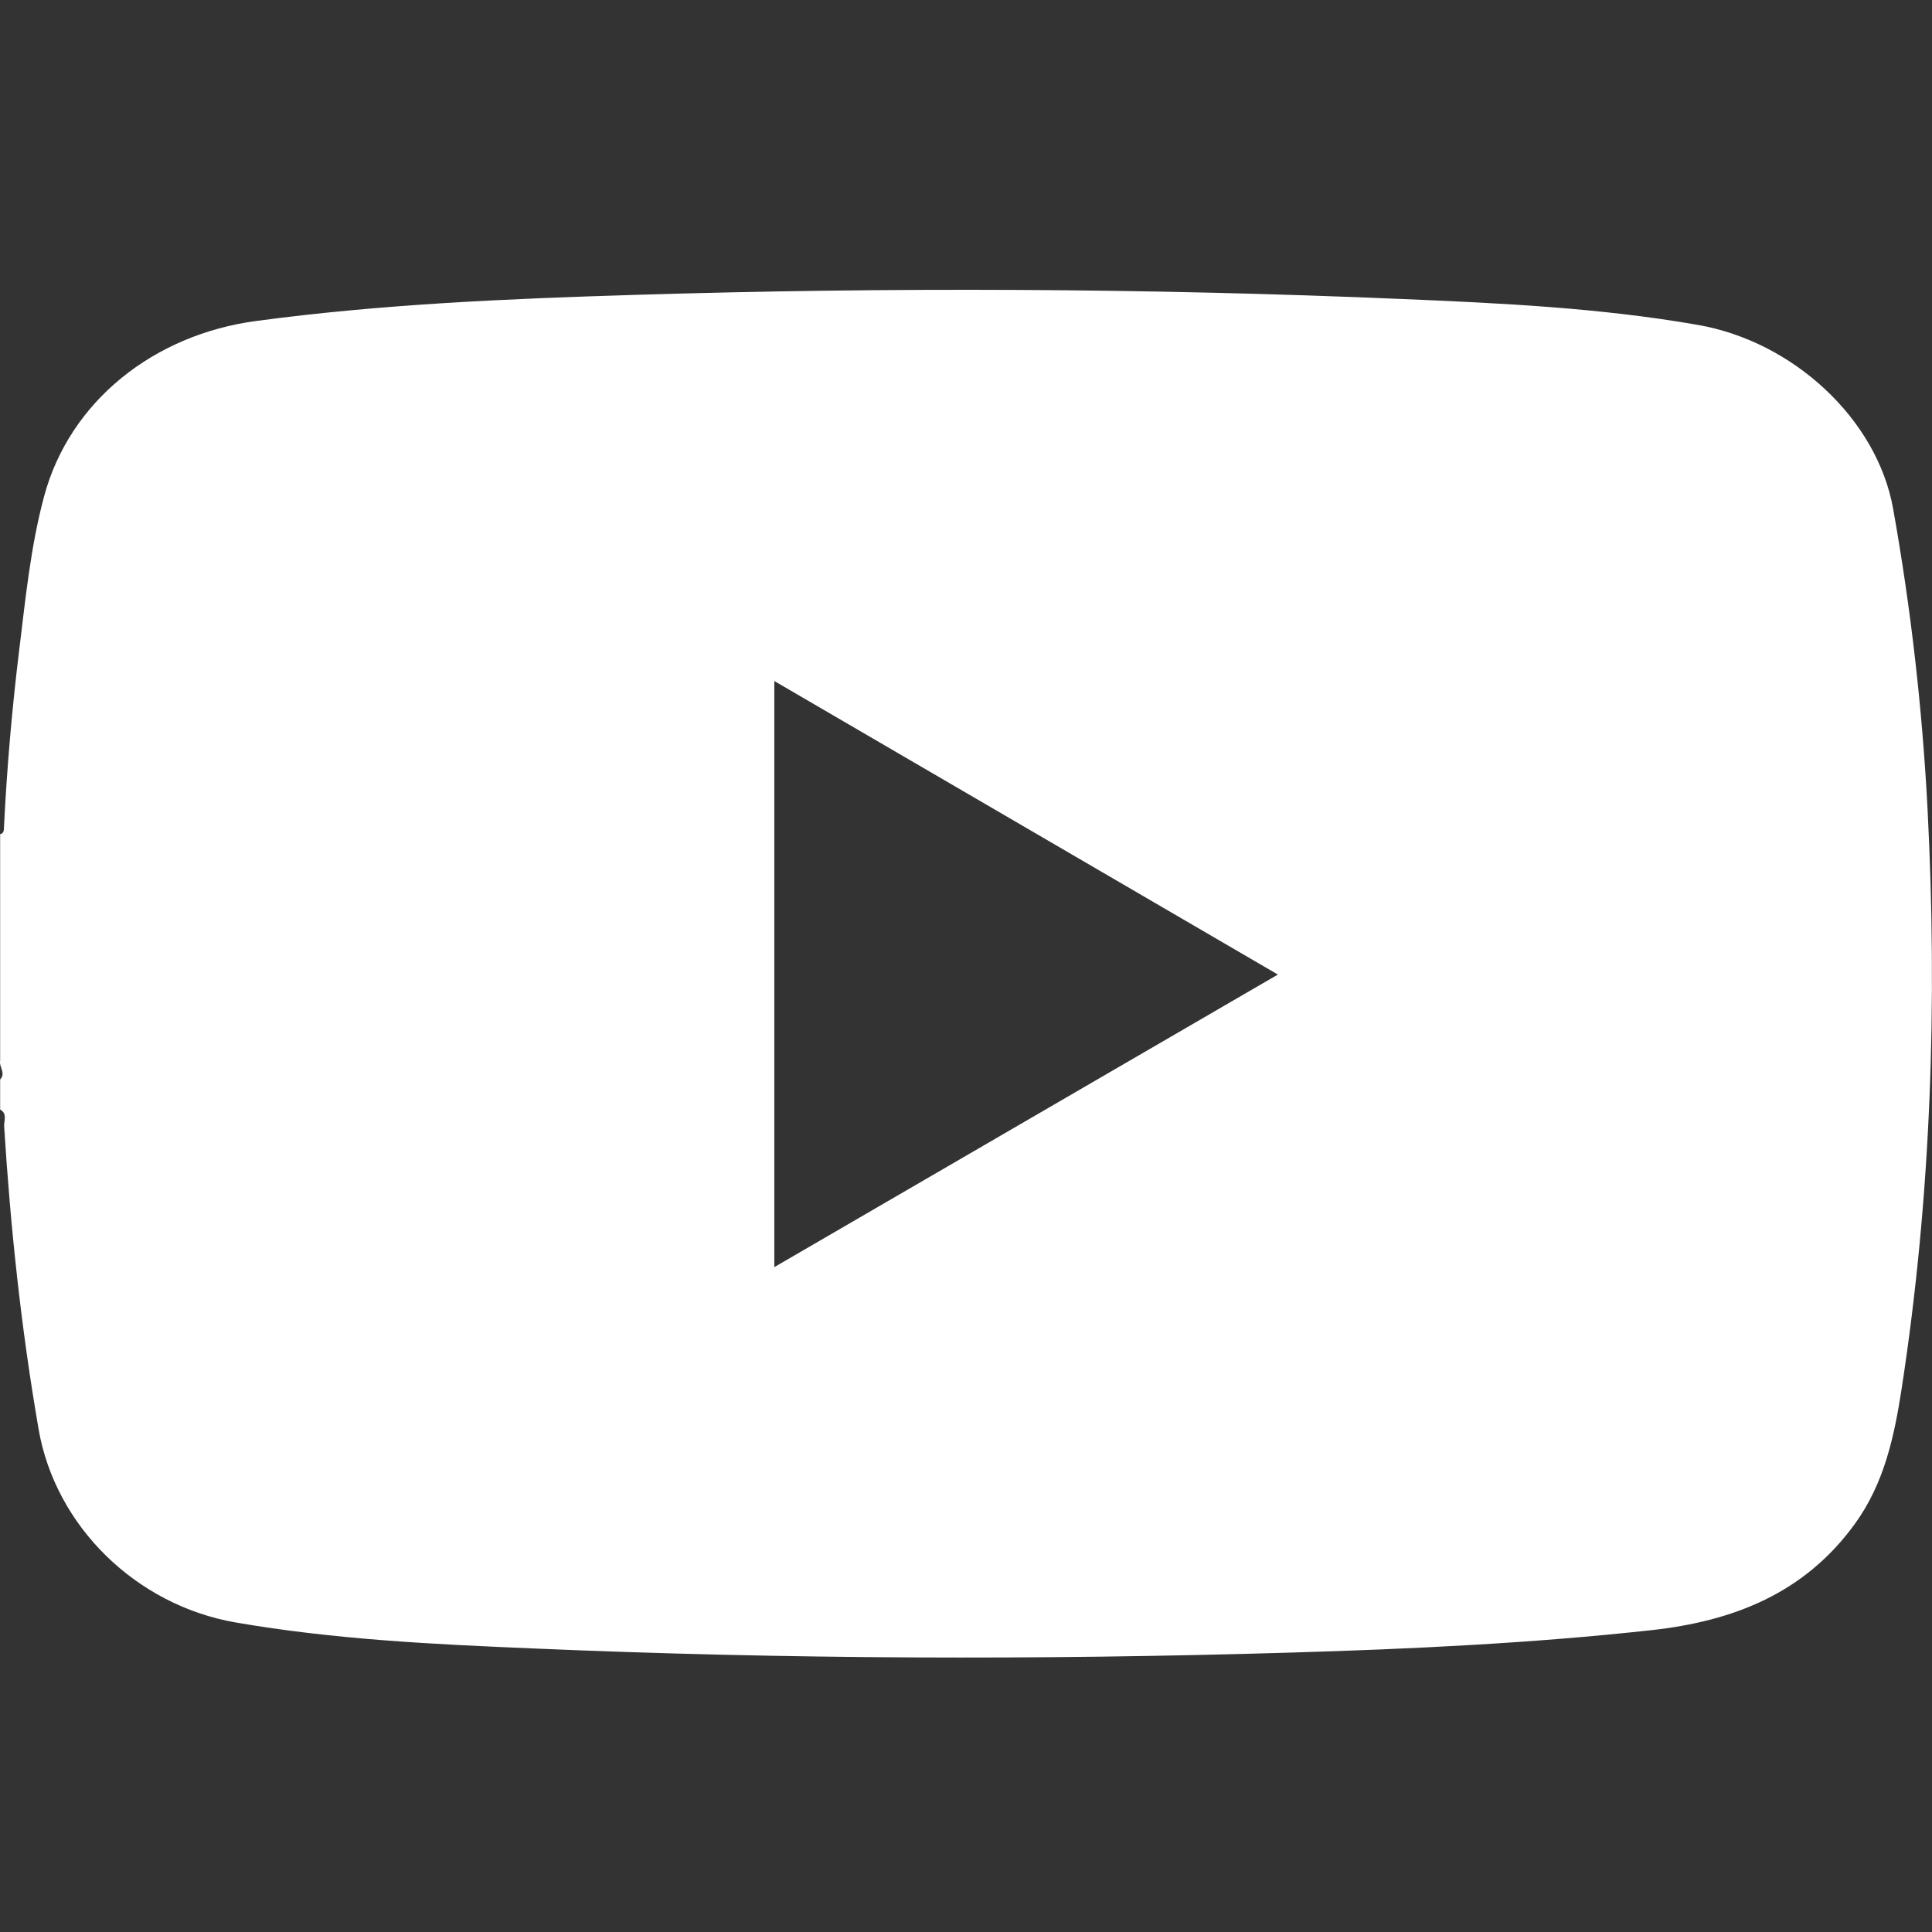 <svg width="14" height="14" viewBox="0 0 14 14" fill="none" xmlns="http://www.w3.org/2000/svg">
<rect x="0" y="0" width="14" height="14" fill="#333333" stroke="none"/>
<path d="M0.001 8.04C0.001 7.967 0.001 7.895 0.001 7.822C0.045 7.776 -0.009 7.731 0.001 7.685C0.001 7.138 0.001 6.592 0.001 6.045C0.031 6.037 0.028 6.012 0.029 5.991C0.05 5.563 0.087 5.137 0.139 4.712C0.185 4.337 0.222 3.959 0.32 3.595C0.506 2.907 1.114 2.425 1.856 2.326C2.765 2.204 3.679 2.165 4.594 2.137C6.452 2.08 8.309 2.088 10.167 2.167C10.881 2.197 11.595 2.231 12.301 2.354C12.996 2.474 13.602 3.038 13.718 3.685C13.847 4.407 13.93 5.135 13.968 5.867C14.04 7.272 13.994 8.671 13.78 10.063C13.726 10.412 13.654 10.749 13.44 11.044C13.075 11.547 12.559 11.748 11.965 11.813C11.1 11.908 10.231 11.949 9.362 11.975C7.526 12.03 5.691 12.024 3.857 11.945C3.138 11.915 2.419 11.88 1.708 11.757C0.986 11.632 0.402 11.06 0.28 10.358C0.154 9.631 0.076 8.898 0.03 8.161C0.028 8.122 0.055 8.07 0.001 8.04ZM5.611 9.182C6.834 8.472 8.038 7.772 9.26 7.062C8.038 6.35 6.831 5.646 5.611 4.935C5.611 6.357 5.611 7.757 5.611 9.182Z" fill="white"/>
</svg>
